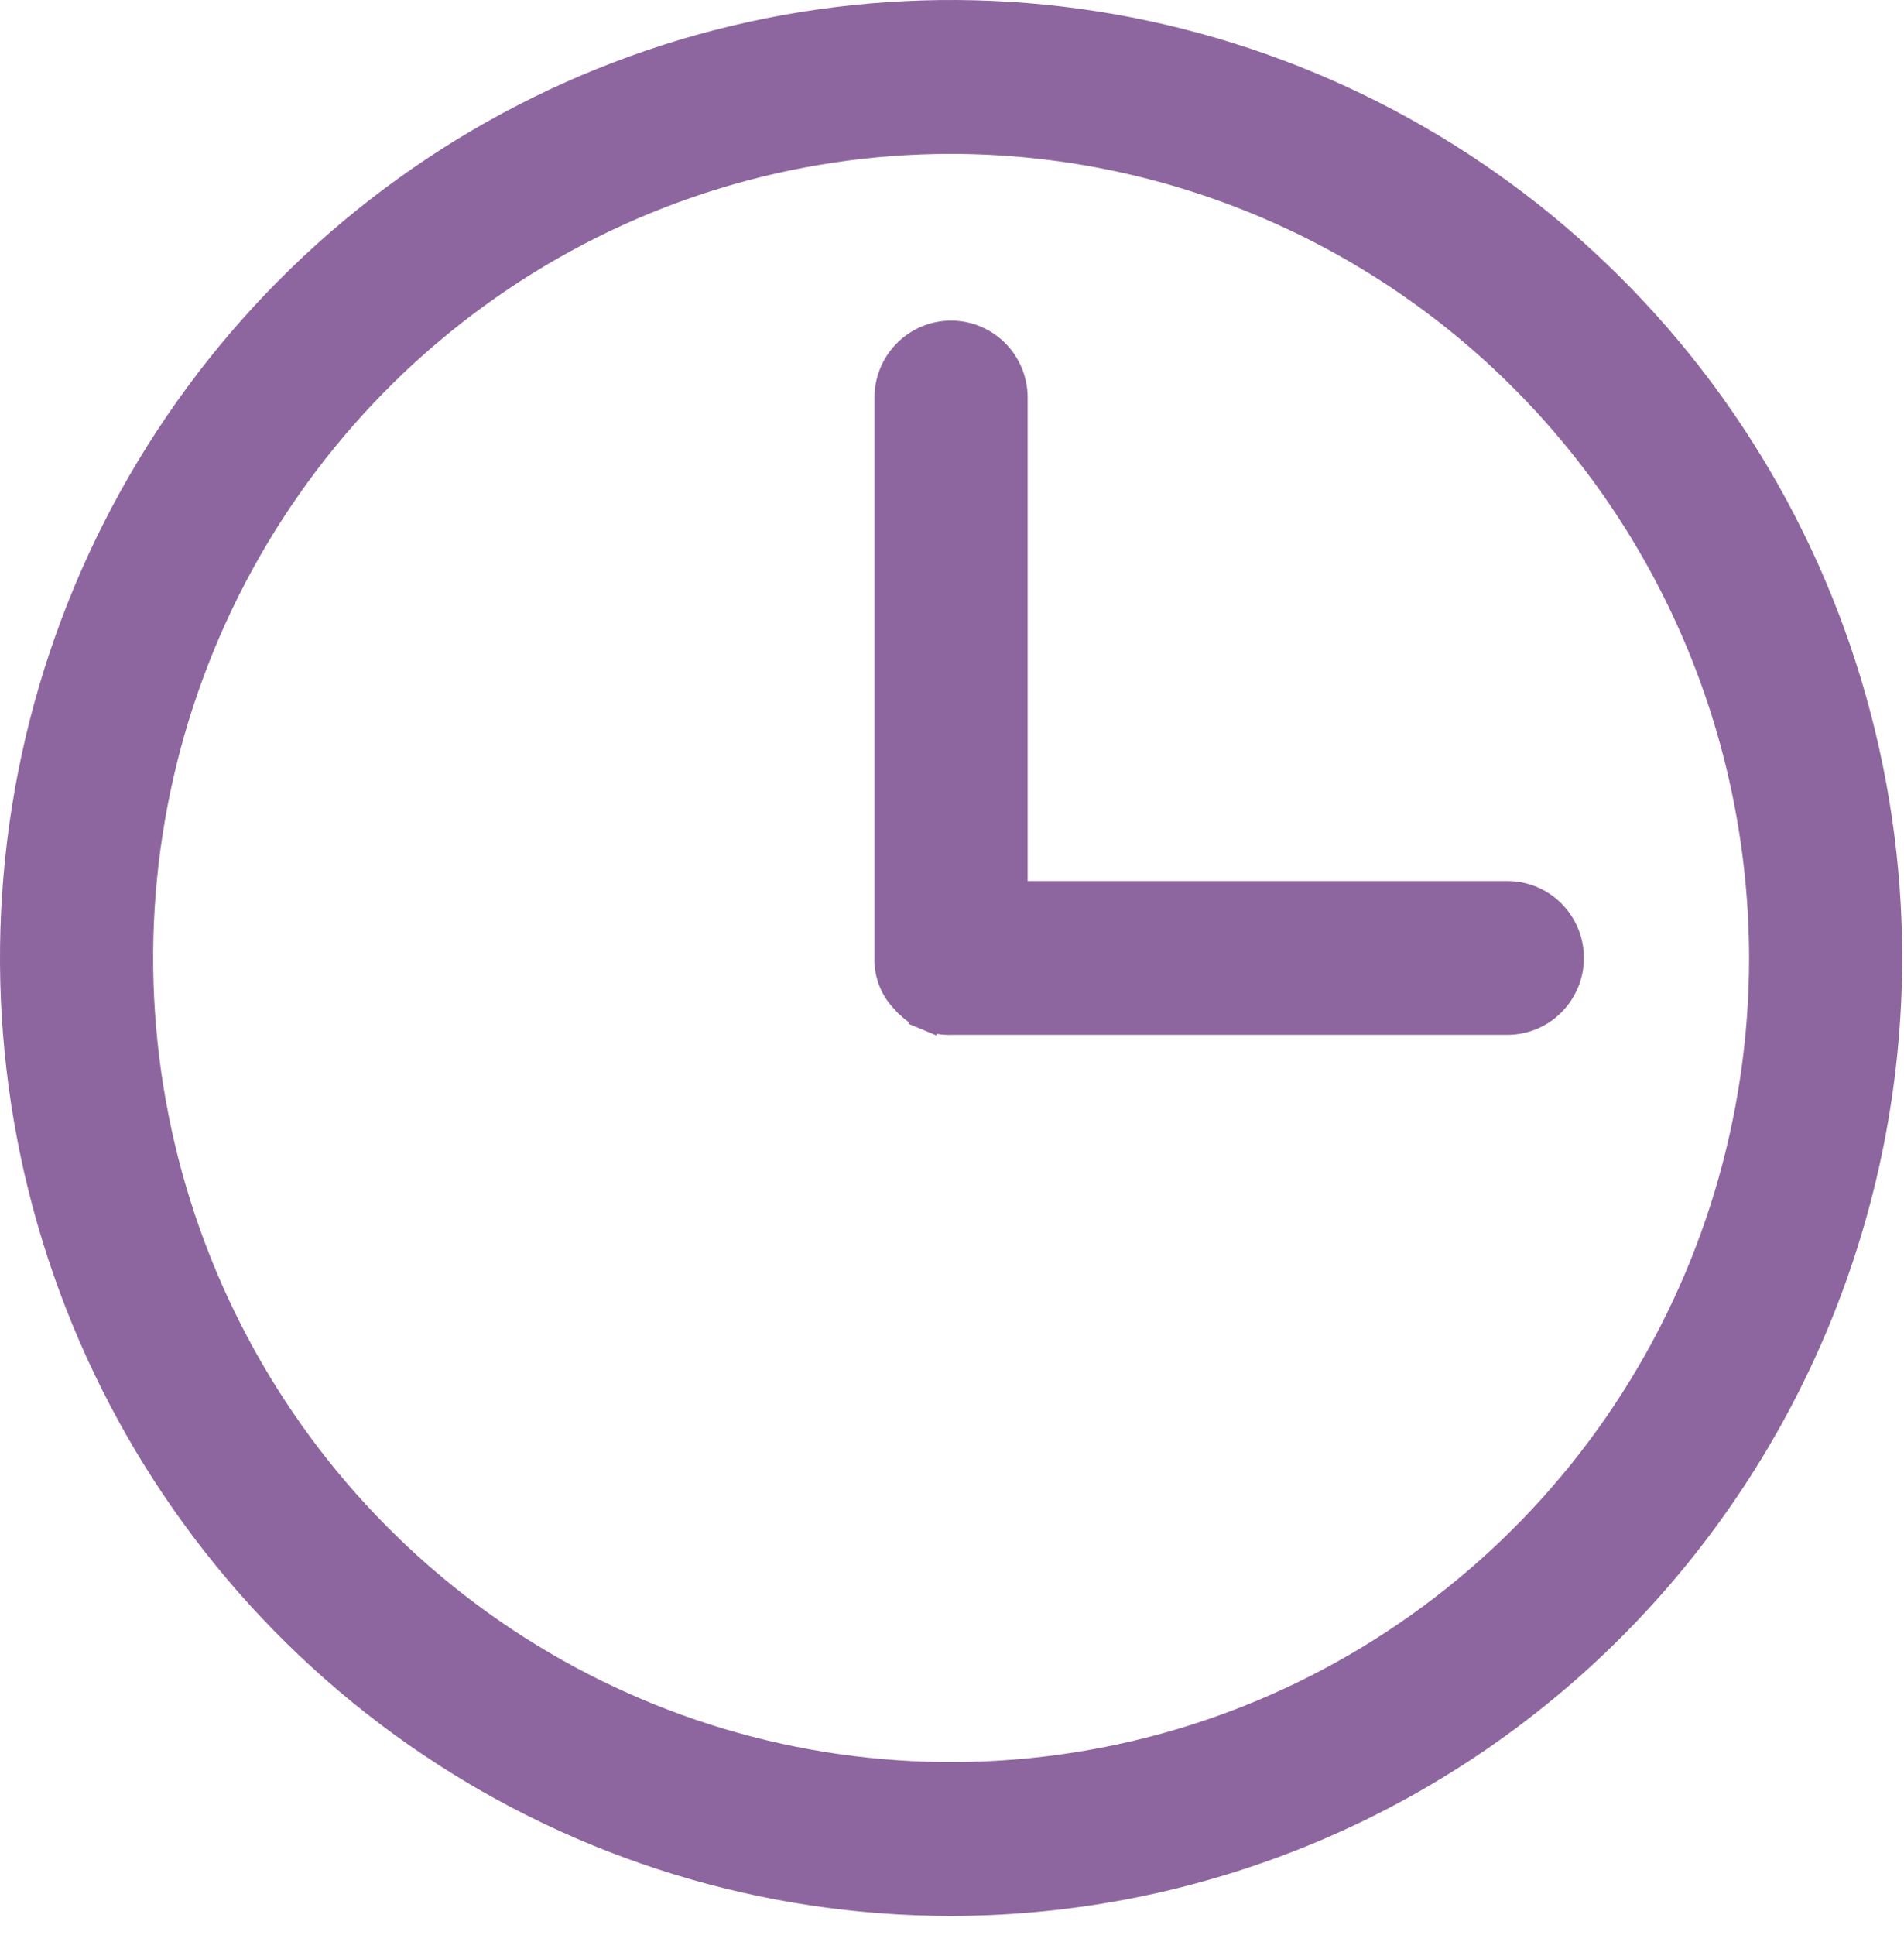 <svg width="63" height="64" viewBox="0 0 63 64" fill="none" xmlns="http://www.w3.org/2000/svg">
<path d="M31.471 62.877H31.471C39.683 62.868 47.556 59.578 53.362 53.731C59.167 47.883 62.432 39.956 62.441 31.689V31.688C62.441 25.521 60.626 19.491 57.223 14.362C53.82 9.234 48.983 5.236 43.324 2.875C37.664 0.514 31.436 -0.104 25.428 1.099C19.419 2.303 13.901 5.274 9.57 9.636C5.239 13.998 2.29 19.555 1.095 25.605C-0.1 31.654 0.513 37.924 2.857 43.623C5.201 49.321 9.17 54.192 14.263 57.62C19.356 61.047 25.345 62.877 31.471 62.877ZM16.526 9.156C20.95 6.178 26.15 4.59 31.47 4.59C38.602 4.598 45.44 7.454 50.484 12.534C55.528 17.614 58.366 24.503 58.374 31.689C58.374 37.049 56.795 42.289 53.839 46.745C50.882 51.202 46.68 54.674 41.765 56.725C36.849 58.776 31.441 59.312 26.223 58.267C21.005 57.221 16.211 54.641 12.449 50.851C8.686 47.062 6.123 42.233 5.085 36.976C4.046 31.718 4.579 26.269 6.616 21.317C8.653 16.365 12.101 12.133 16.526 9.156Z" fill="#8E669F" stroke="#8E669F"/>
<path d="M30.708 33.596C30.953 33.698 31.217 33.744 31.481 33.732H49.875C50.416 33.732 50.933 33.516 51.314 33.132C51.695 32.748 51.909 32.229 51.909 31.687C51.909 31.146 51.695 30.627 51.314 30.243C50.933 29.859 50.416 29.643 49.875 29.643H33.503V13.15C33.503 12.609 33.29 12.089 32.909 11.706C32.527 11.322 32.01 11.105 31.469 11.105C30.929 11.105 30.411 11.322 30.03 11.706C29.649 12.089 29.435 12.609 29.435 13.15V31.675C29.424 31.941 29.47 32.205 29.57 32.451C29.665 32.683 29.807 32.894 29.987 33.069C30.007 33.097 30.05 33.154 30.12 33.203C30.12 33.203 30.12 33.203 30.12 33.203C30.288 33.371 30.488 33.505 30.708 33.596L30.899 33.134L30.708 33.596Z" fill="#8E669F" stroke="#8E669F"/>
</svg>
